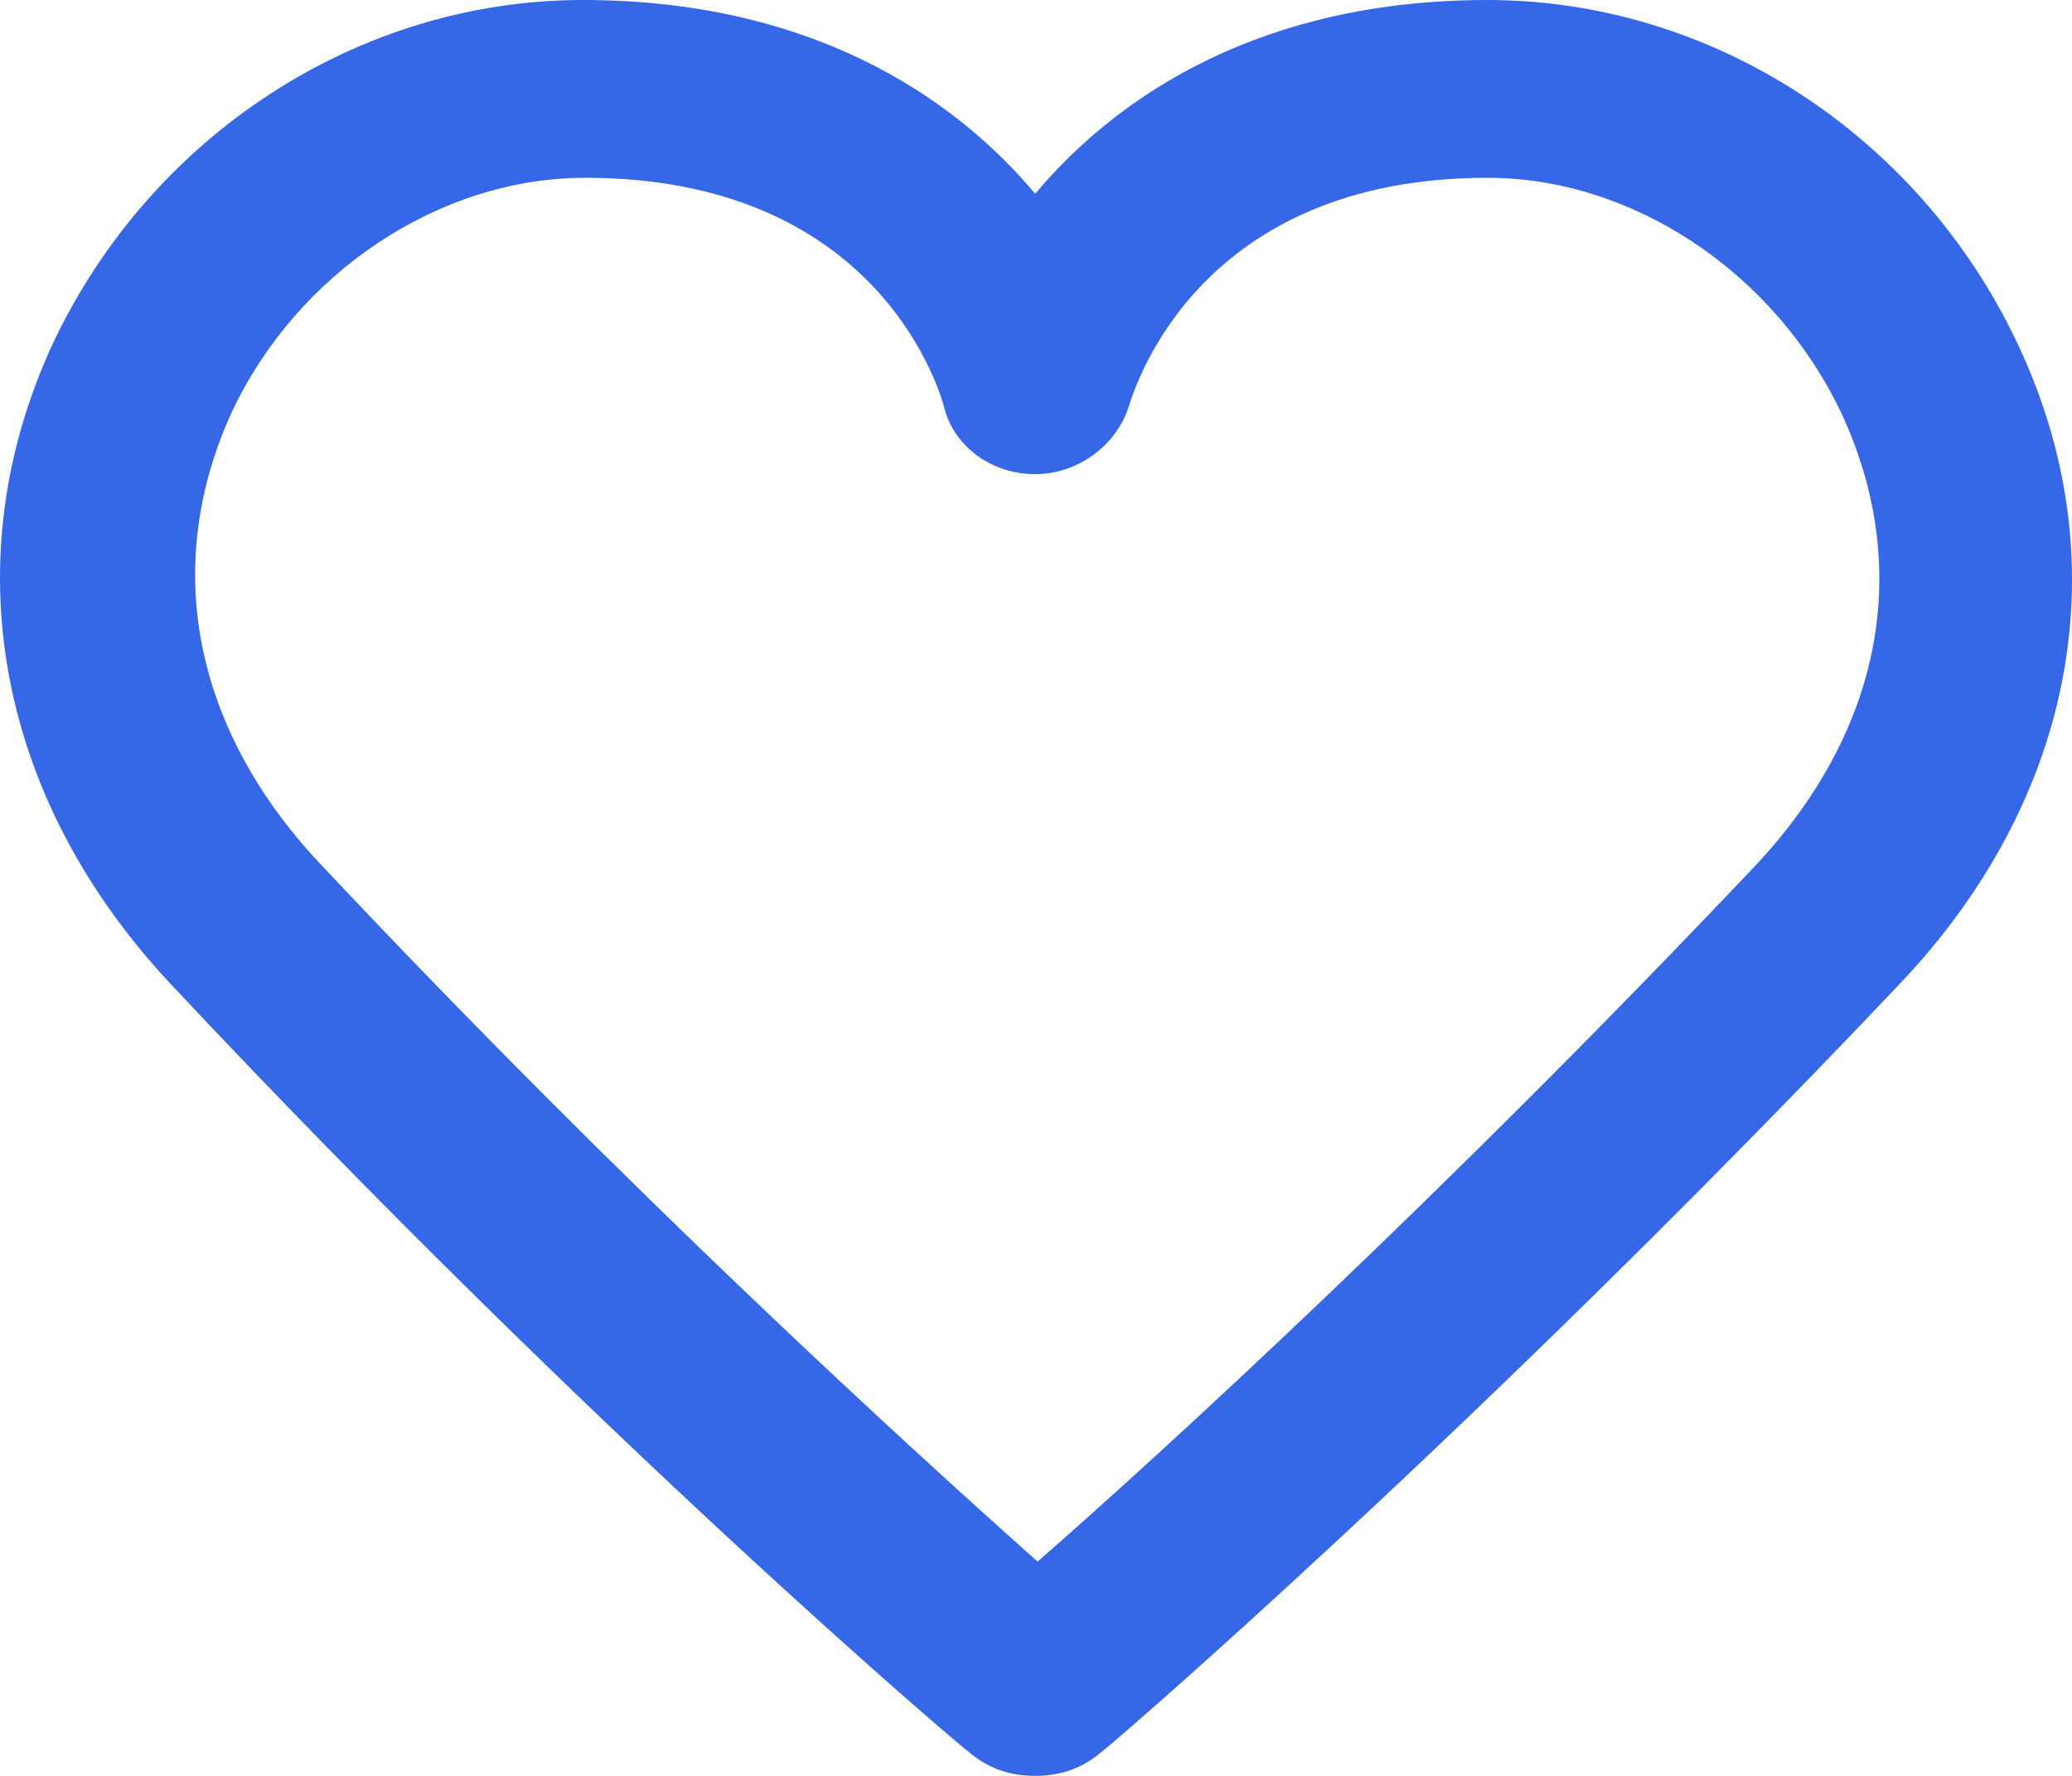 <svg width="21" height="18" viewBox="0 0 21 18" fill="none" xmlns="http://www.w3.org/2000/svg">
<path d="M20.44 3.466C19.441 1.363 17.343 0 15.076 0C12.808 0 11.345 0.947 10.492 1.964C9.638 0.947 8.175 0 5.907 0C3.64 0 1.543 1.363 0.543 3.466C-0.481 5.661 -0.042 8.087 1.738 9.982C6.005 14.534 9.784 17.746 9.833 17.769C10.028 17.931 10.248 18 10.492 18C10.735 18 10.955 17.931 11.15 17.769C11.199 17.746 14.954 14.511 19.245 9.982C21.05 8.087 21.489 5.661 20.44 3.466ZM17.807 8.757C14.637 12.108 11.76 14.742 10.516 15.828C9.272 14.719 6.395 12.108 3.225 8.734C1.957 7.371 1.64 5.73 2.347 4.182C3.006 2.773 4.444 1.802 5.932 1.802C8.834 1.802 9.492 3.859 9.565 4.113C9.663 4.529 10.053 4.806 10.492 4.806C10.931 4.806 11.321 4.506 11.443 4.113C11.516 3.882 12.174 1.802 15.076 1.802C16.539 1.802 17.977 2.75 18.66 4.182C19.392 5.754 19.075 7.394 17.807 8.757Z" fill="#3667E7"/>
</svg>
